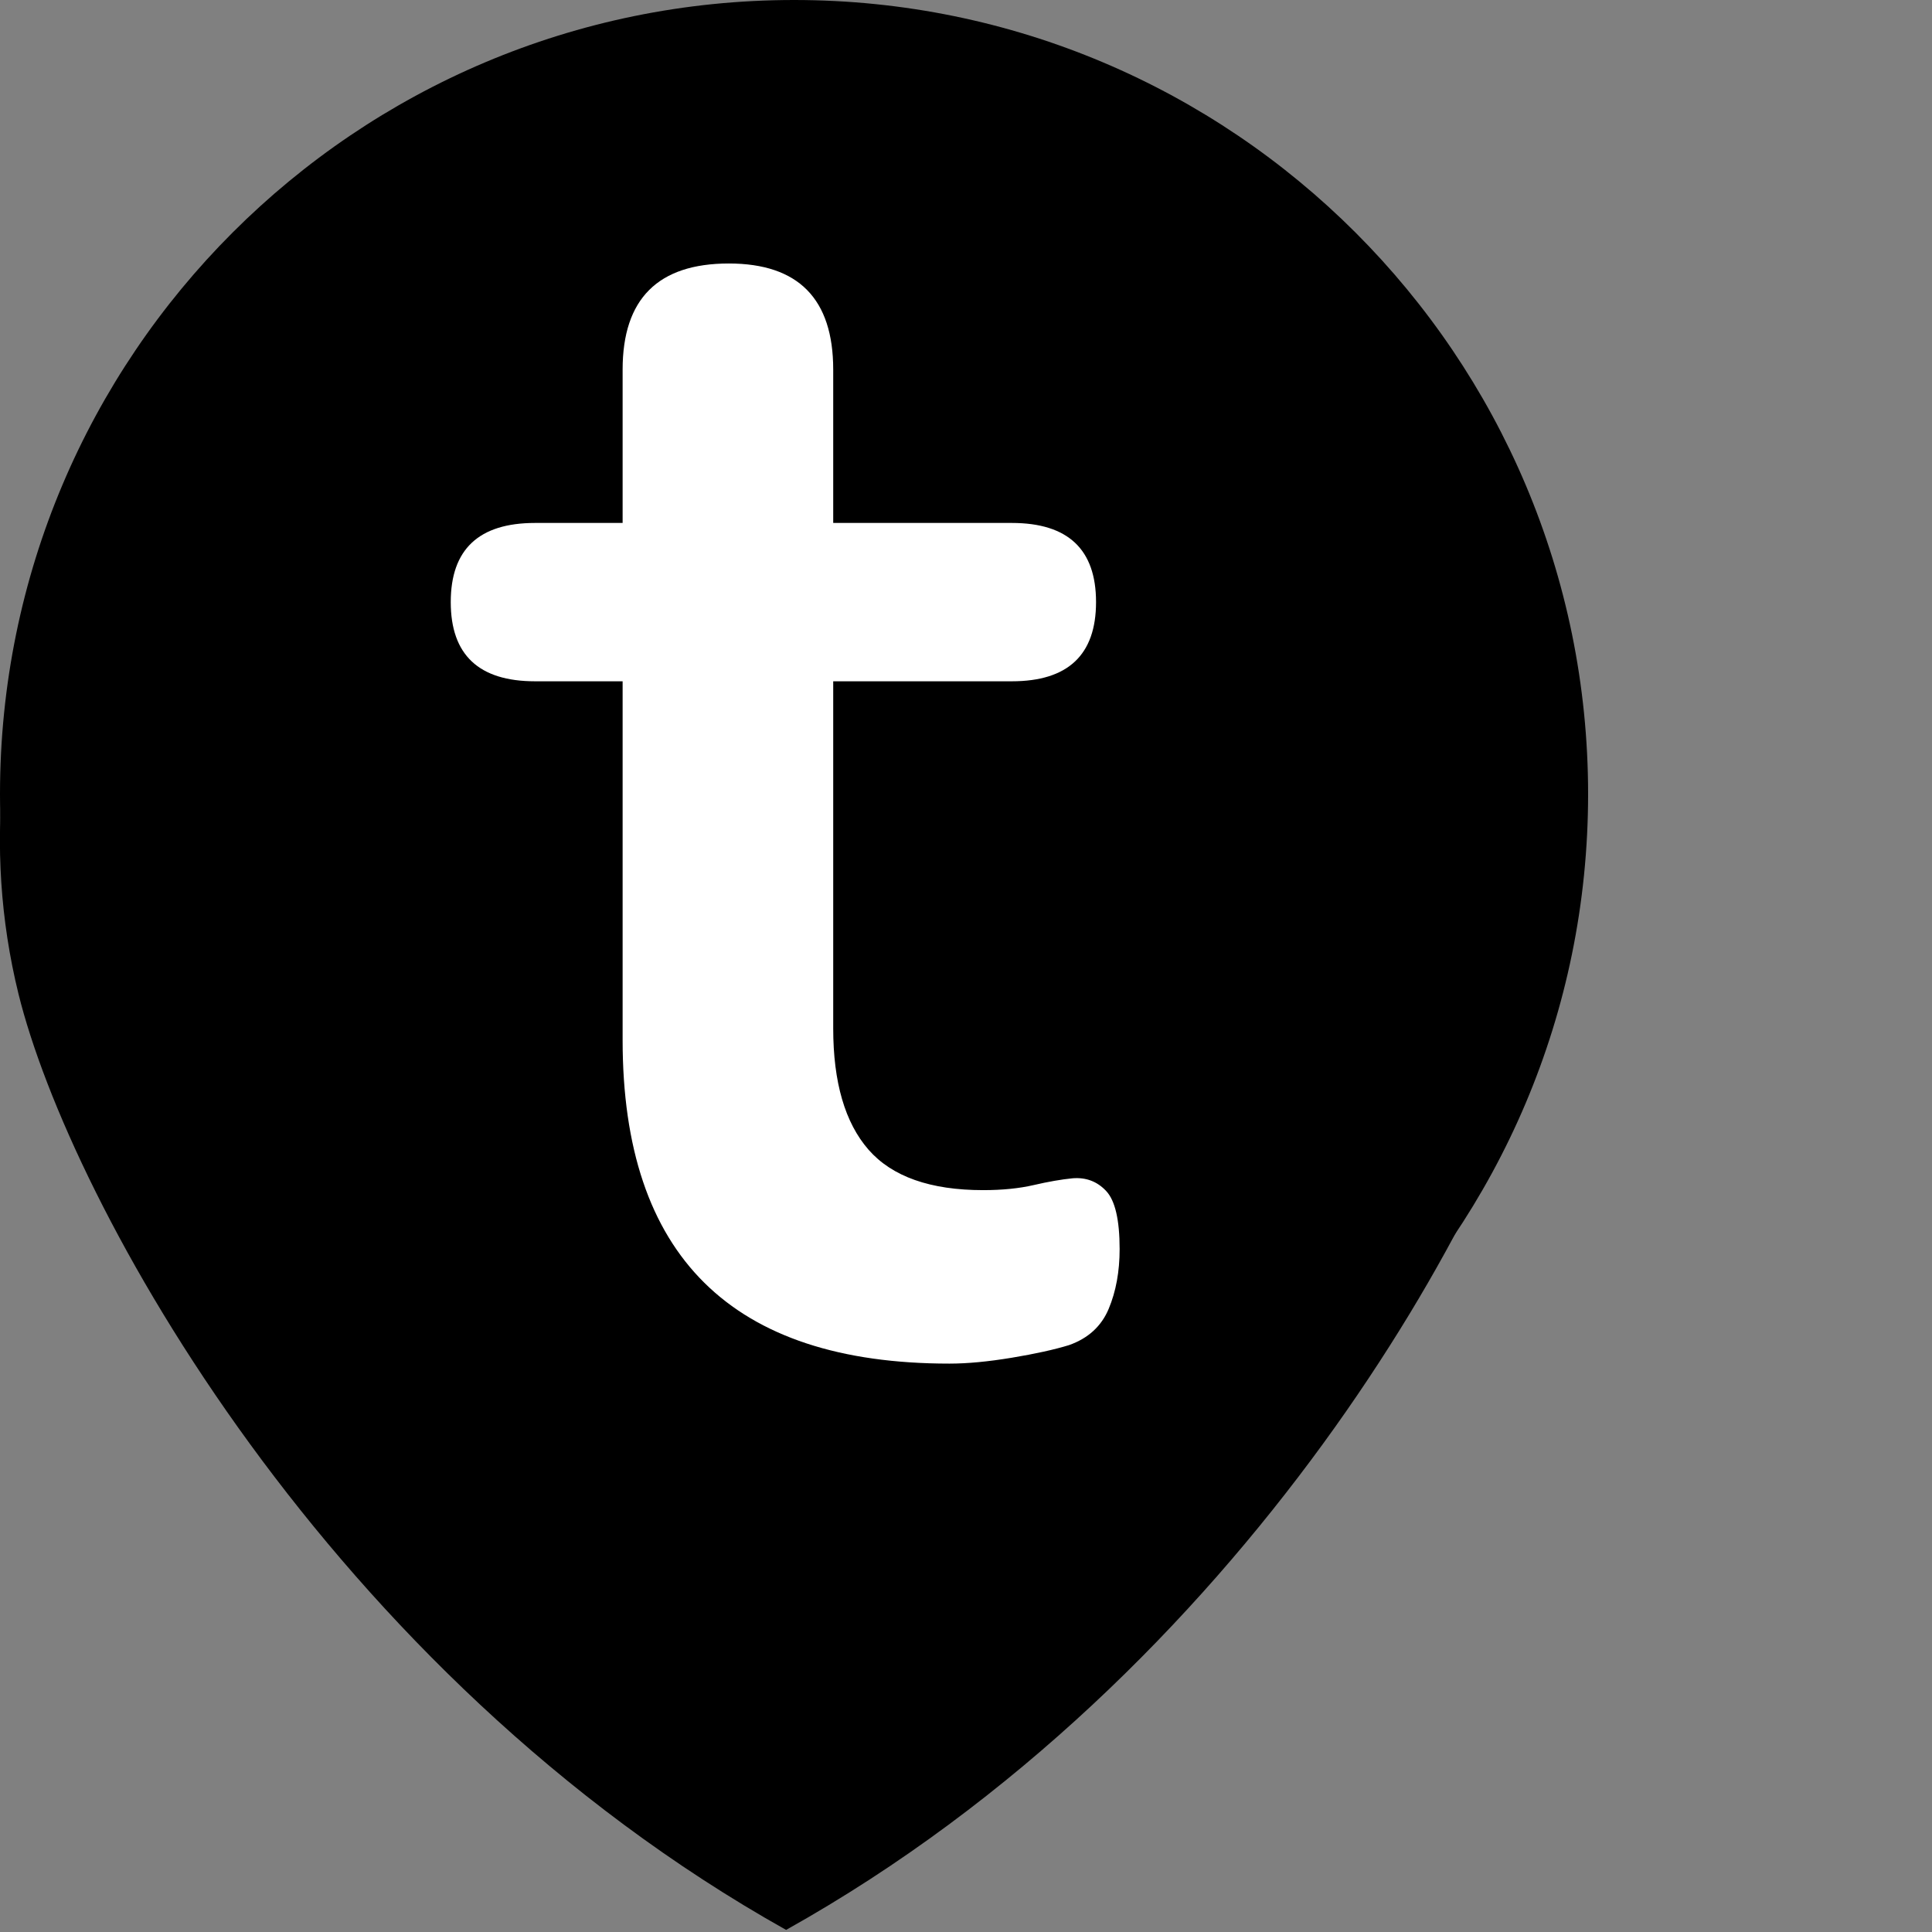 <svg xmlns="http://www.w3.org/2000/svg" xmlns:xlink="http://www.w3.org/1999/xlink" width="500" zoomAndPan="magnify" viewBox="0 0 375 375" height="500" preserveAspectRatio="xMidYMid meet" version="1.0"><rect x="0" y="0" width="375" height="375" fill="#808080" stroke="none"/><defs><g><g id="id1"/></g></defs><path fill="rgb(0%, 0%, 0%)" d="M 154.125 0 C 69.004 0 0 69.004 0 154.125 C 0 239.246 69.004 308.25 154.125 308.25 C 239.246 308.25 308.25 239.246 308.25 154.125 C 308.25 69.004 239.246 0 154.125 0 " fill-opacity="1" fill-rule="nonzero"/><path fill="rgb(0%, 0%, 0%)" d="M 238.457 67.848 C 190.727 61.473 163.965 98.125 152.582 146.527 C 141.195 98.324 114.637 61.473 66.703 67.848 C 18.375 74.223 -10.586 135.371 3.594 192.938 C 13.582 233.371 63.707 324.797 152.582 374.594 C 241.652 324.797 291.582 233.57 301.566 192.938 C 315.945 135.371 286.988 74.223 238.457 67.848 Z M 238.457 67.848 " fill-opacity="1" fill-rule="nonzero"/><g fill="rgb(100%, 100%, 100%)" fill-opacity="1"><g transform="translate(89.788, 261.41)"><g><path d="M 94.5 3.266 C 52.207 3.266 31.062 -17.66 31.062 -59.516 L 31.062 -129.172 L 14.062 -129.172 C 3.156 -129.172 -2.297 -134.297 -2.297 -144.547 C -2.297 -154.785 3.156 -159.906 14.062 -159.906 L 31.062 -159.906 L 31.062 -189.672 C 31.062 -203.398 37.93 -210.266 51.672 -210.266 C 65.18 -210.266 71.938 -203.398 71.938 -189.672 L 71.938 -159.906 L 106.609 -159.906 C 117.504 -159.906 122.953 -154.785 122.953 -144.547 C 122.953 -134.297 117.504 -129.172 106.609 -129.172 L 71.938 -129.172 L 71.938 -61.812 C 71.938 -51.344 74.223 -43.488 78.797 -38.25 C 83.379 -33.02 90.797 -30.406 101.047 -30.406 C 104.754 -30.406 108.023 -30.734 110.859 -31.391 C 113.691 -32.047 116.195 -32.484 118.375 -32.703 C 120.988 -32.922 123.164 -32.102 124.906 -30.25 C 126.656 -28.395 127.531 -24.633 127.531 -18.969 C 127.531 -14.602 126.82 -10.734 125.406 -7.359 C 123.988 -3.984 121.426 -1.641 117.719 -0.328 C 114.883 0.547 111.176 1.363 106.594 2.125 C 102.02 2.883 97.988 3.266 94.5 3.266 Z M 94.5 3.266 "/></g></g></g></svg>